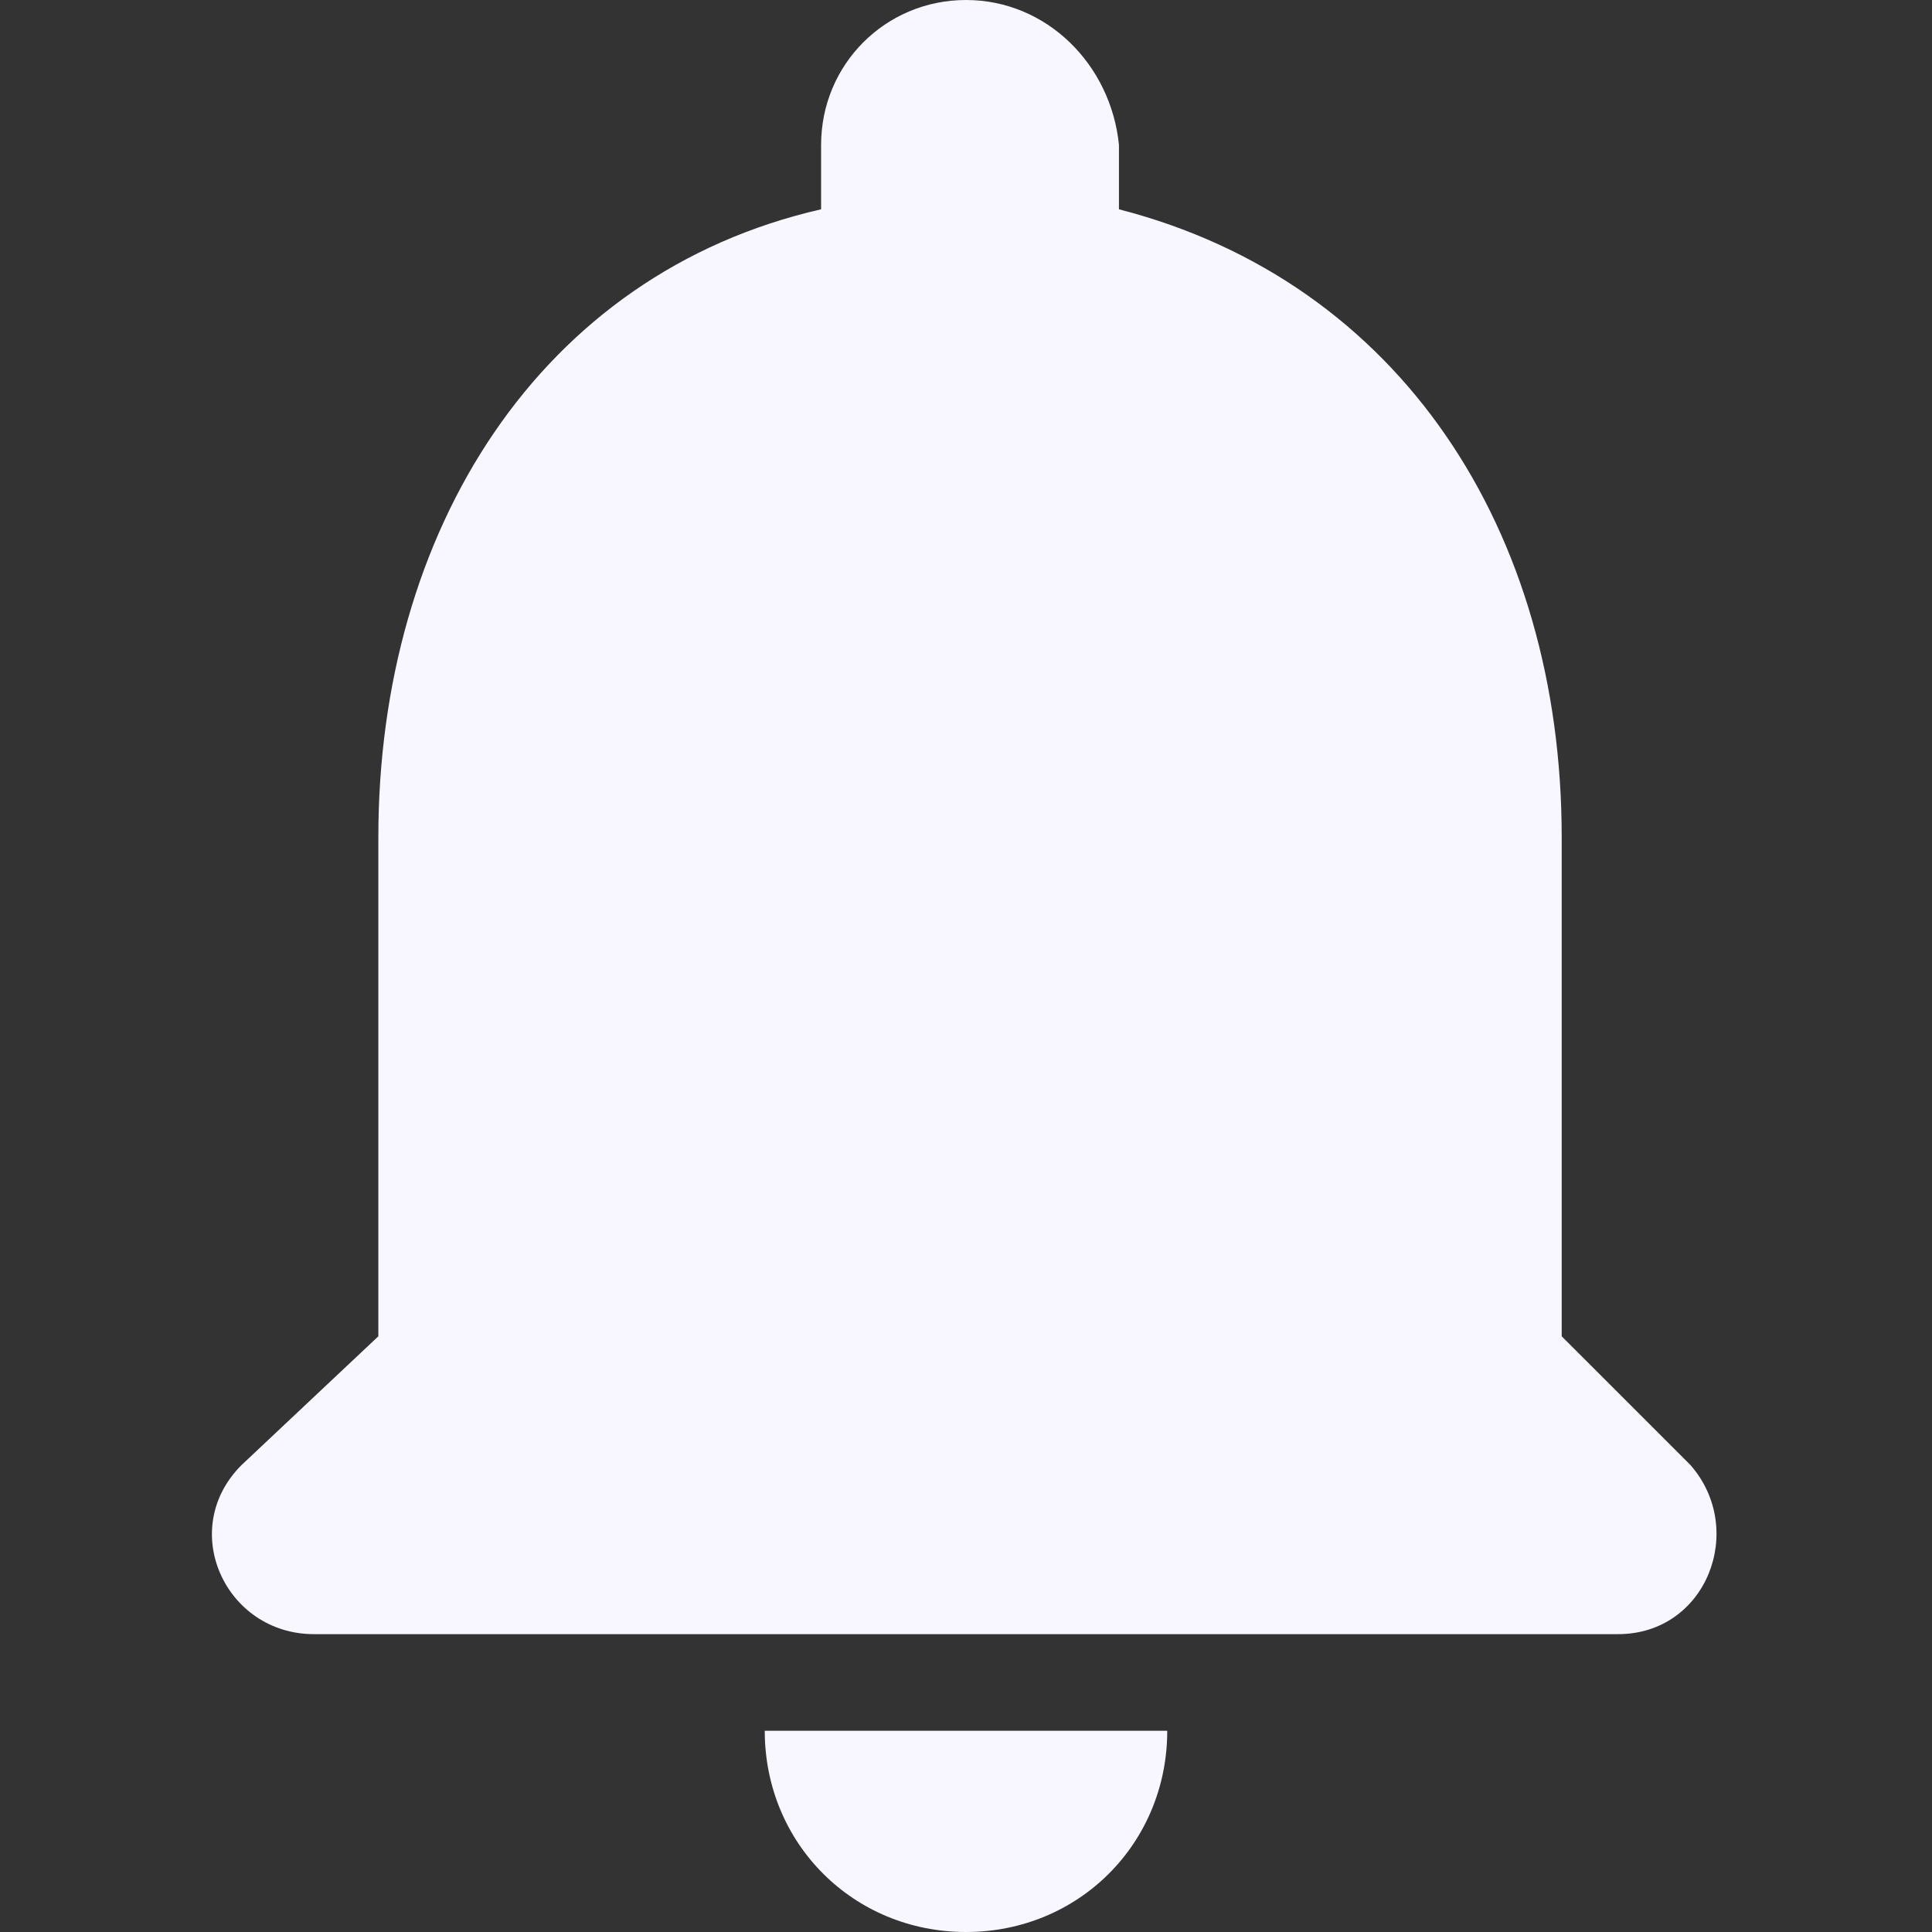 <?xml version="1.0" encoding="utf-8"?>
<!-- Generator: Adobe Illustrator 25.2.3, SVG Export Plug-In . SVG Version: 6.00 Build 0)  -->
<svg version="1.1" id="Layer_1" xmlns="http://www.w3.org/2000/svg" xmlns:xlink="http://www.w3.org/1999/xlink" x="0px" y="0px"
	 viewBox="0 0 24 24" style="enable-background:new 0 0 24 24;" xml:space="preserve">
<rect x="0" y="0" width="24" height="24" fill="#333333" stroke="none"/>
<style type="text/css">
	.st0{fill:none;}
	.st1{fill:#F8F7FF;}
</style>
<path class="st0" d="M0,0h24v24H0V0z"/>
<path class="st1" d="M12,24c1.4,0,2.5-1.1,2.5-2.5H9.5C9.5,22.9,10.6,24,12,24z M19.4,16.6v-6.2c0-3.8-2-6.9-5.5-7.8V1.8
	C13.8,0.8,13,0,12,0s-1.8,0.8-1.8,1.8v0.8c-3.5,0.8-5.5,4-5.5,7.8v6.2L3,18.2c-0.8,0.8-0.2,2.1,0.9,2.1h16.2c1.1,0,1.6-1.3,0.9-2.1
	L19.4,16.6z"/>
</svg>
